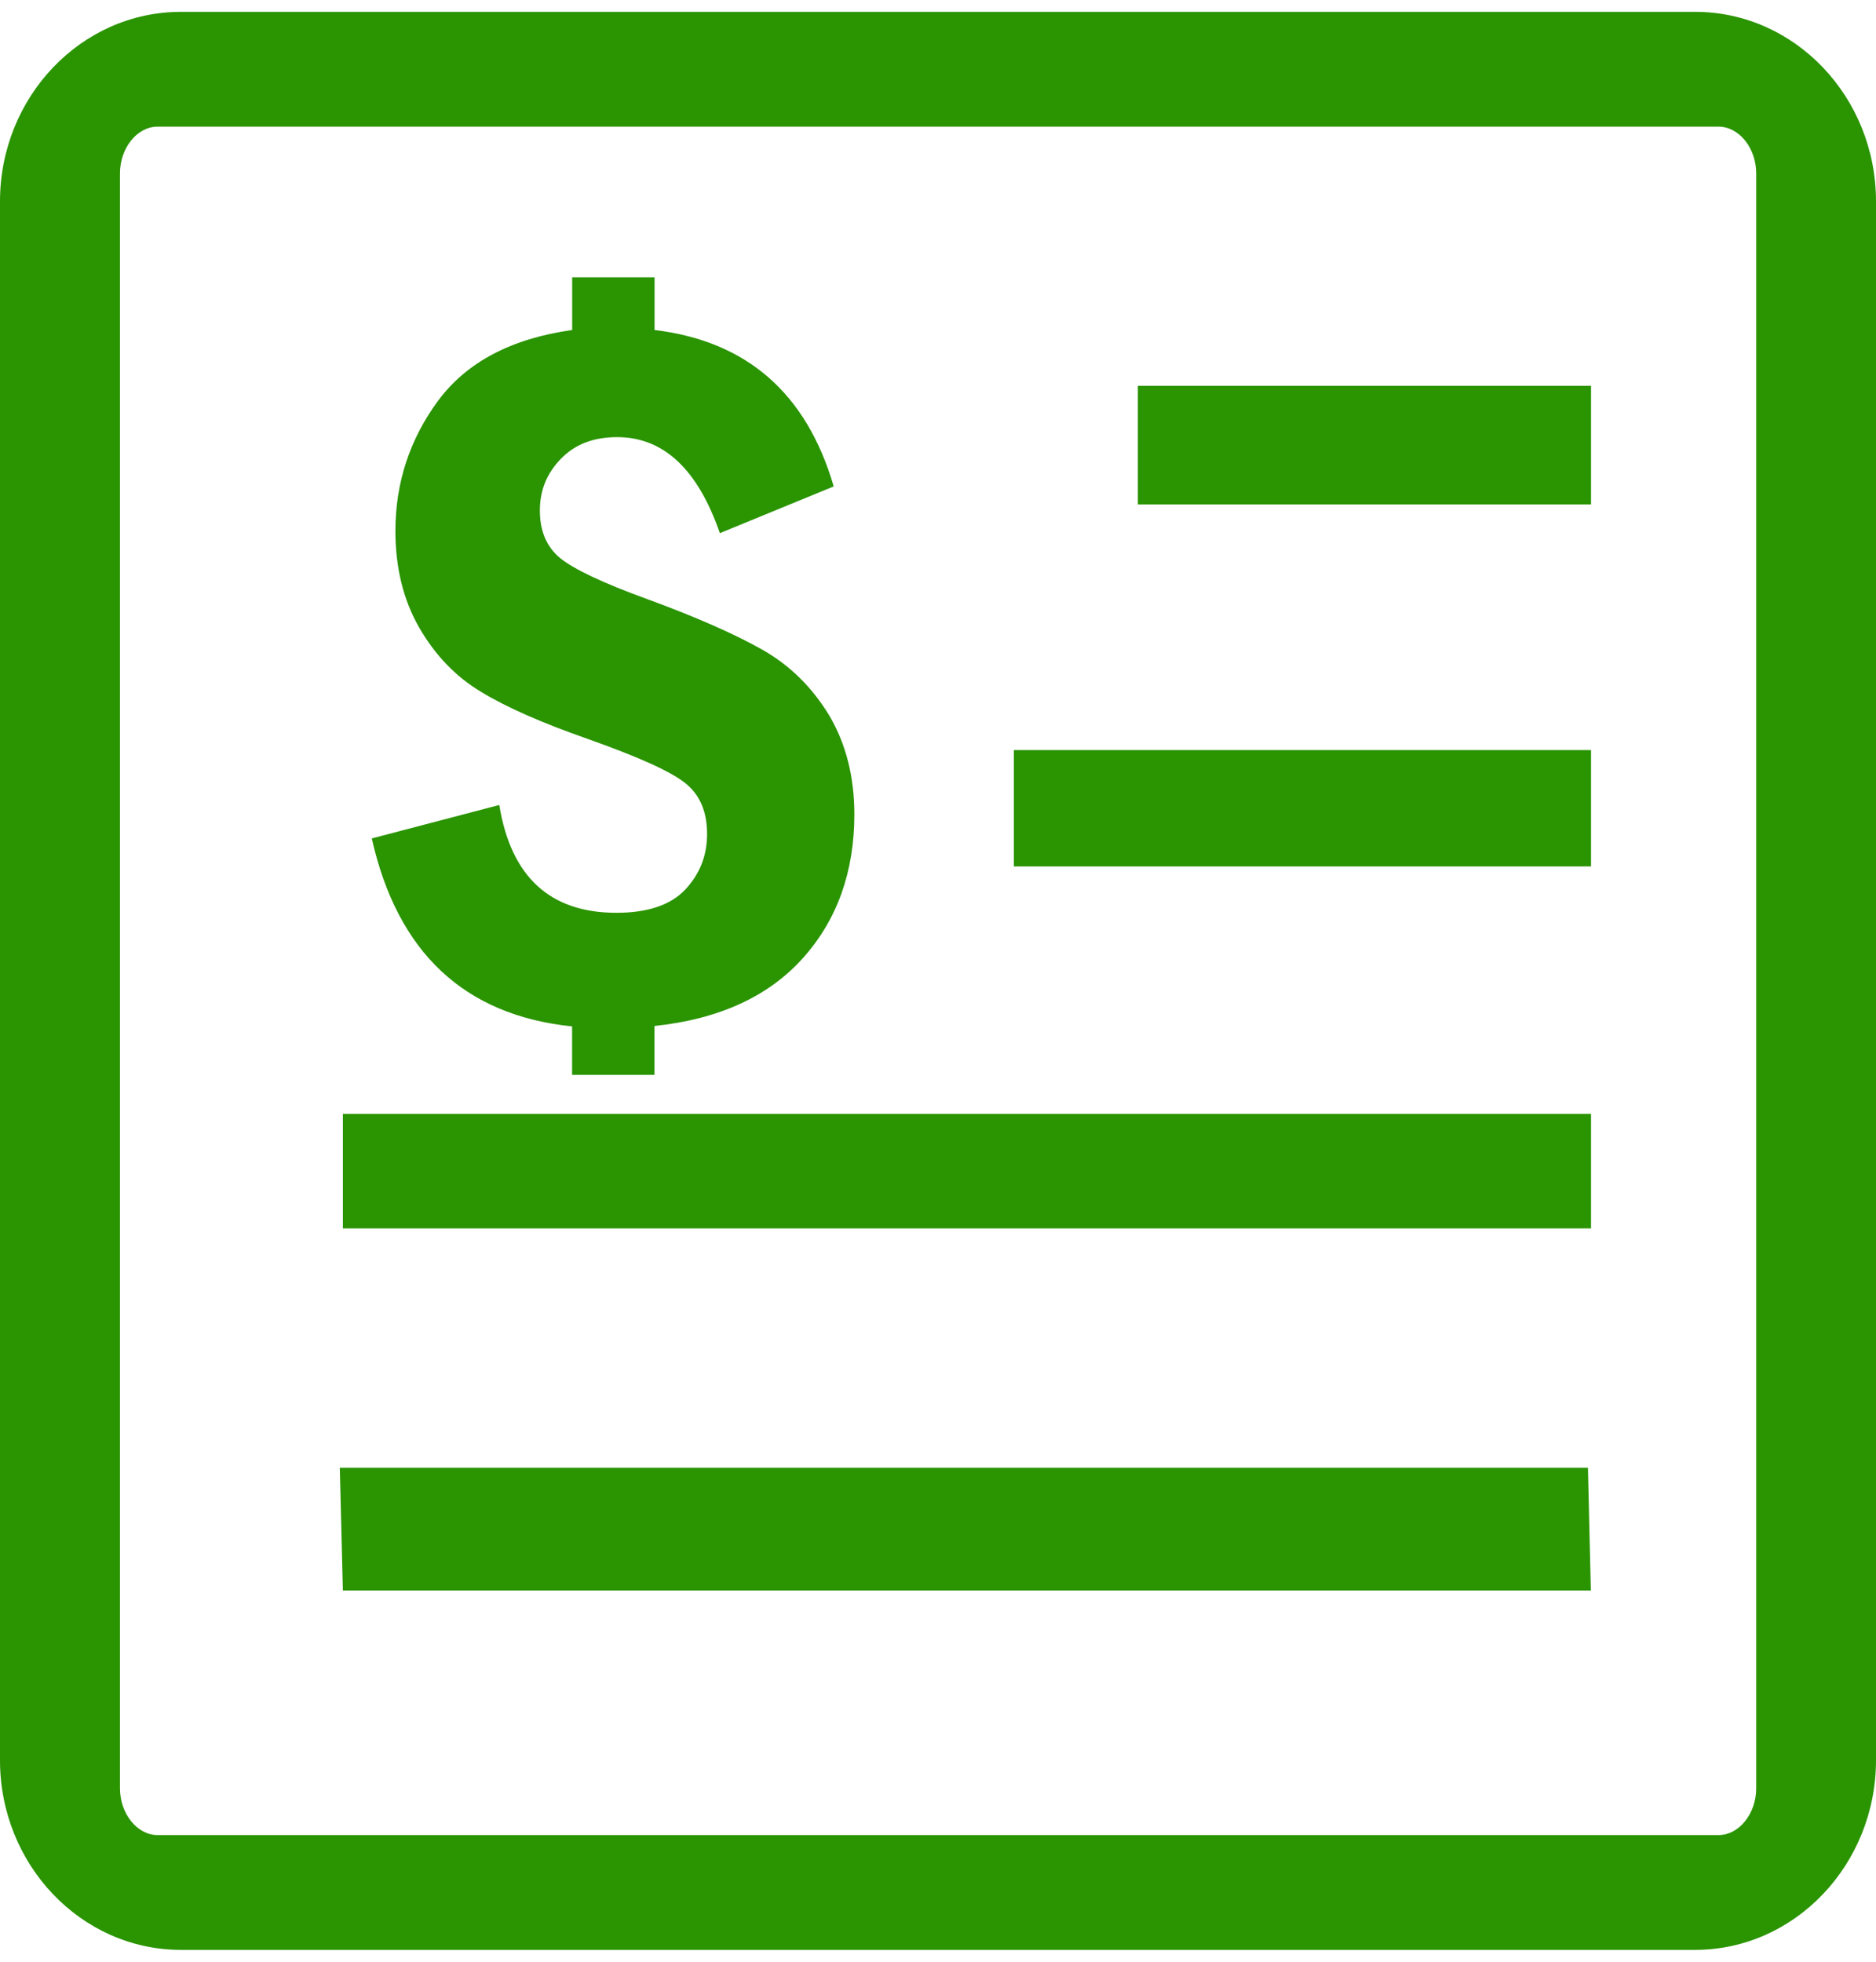 <?xml version="1.0" encoding="UTF-8"?>
<svg width="22px" height="23px" viewBox="0 0 22 23" version="1.1" xmlns="http://www.w3.org/2000/svg" xmlns:xlink="http://www.w3.org/1999/xlink">
    <!-- Generator: Sketch 55.2 (78181) - https://sketchapp.com -->
    <title>Cost Per Click-icon</title>
    <desc>Created with Sketch.</desc>
    <g id="页面1" stroke="none" stroke-width="1" fill="none" fill-rule="evenodd">
        <g id="Dashboard" transform="translate(-1141, -285)" fill="#2A9401" fill-rule="nonzero">
            <g id="main" transform="translate(248, 111)">
                <g id="表单#2" transform="translate(24, 72)">
                    <g id="图表" transform="translate(0, 48)">
                        <path d="M873.021,67.06 L887.658,67.06 L887.658,68.402 L873.021,68.402 L873.021,67.06 Z M872.985,71.208 L887.622,71.208 L887.656,72.648 L873.021,72.648 L872.985,71.208 Z M880.89,62.794 L887.658,62.794 L887.658,64.158 L880.89,64.158 L880.89,62.794 Z M882.344,58.524 L887.658,58.524 L887.658,59.914 L882.344,59.914 L882.344,58.524 Z M888.879,76.861 L871.121,76.861 C869.951,76.861 869,75.862 869,74.638 L869,56.362 C869,55.138 869.951,54.139 871.121,54.139 L888.879,54.139 C890.049,54.139 891,55.138 891,56.362 L891,74.636 C891,75.862 890.047,76.861 888.879,76.861 Z M870.847,55.485 C870.607,55.485 870.407,55.736 870.407,56.032 L870.407,74.968 C870.407,75.265 870.609,75.515 870.847,75.515 L889.154,75.515 C889.394,75.515 889.595,75.264 889.595,74.968 L889.595,56.032 C889.595,55.735 889.393,55.485 889.154,55.485 L870.847,55.485 Z M879.019,63.547 C879.019,64.221 878.818,64.784 878.416,65.233 C878.013,65.682 877.435,65.949 876.675,66.029 L876.675,66.602 L875.709,66.602 L875.709,66.034 C874.445,65.903 873.661,65.168 873.36,63.83 L874.855,63.438 C874.992,64.28 875.45,64.702 876.229,64.702 C876.593,64.702 876.862,64.612 877.034,64.432 C877.205,64.25 877.292,64.034 877.292,63.778 C877.292,63.513 877.205,63.314 877.034,63.18 C876.863,63.043 876.481,62.872 875.891,62.663 C875.36,62.477 874.943,62.295 874.644,62.113 C874.346,61.935 874.103,61.683 873.916,61.358 C873.729,61.033 873.637,60.654 873.637,60.225 C873.637,59.66 873.805,59.15 874.137,58.699 C874.472,58.247 874.994,57.97 875.71,57.869 L875.71,57.251 L876.676,57.251 L876.676,57.869 C877.756,57.999 878.457,58.609 878.777,59.703 L877.442,60.251 C877.182,59.501 876.782,59.125 876.236,59.125 C875.964,59.125 875.744,59.208 875.581,59.376 C875.414,59.545 875.331,59.747 875.331,59.985 C875.331,60.228 875.411,60.414 875.571,60.545 C875.731,60.674 876.071,60.836 876.595,61.026 C877.168,61.236 877.62,61.436 877.945,61.62 C878.272,61.807 878.53,62.066 878.728,62.394 C878.92,62.722 879.019,63.107 879.019,63.547 Z" id="Cost-Per-Click-icon"></path>
                    </g>
                </g>
            </g>
        </g>
    </g>
</svg>